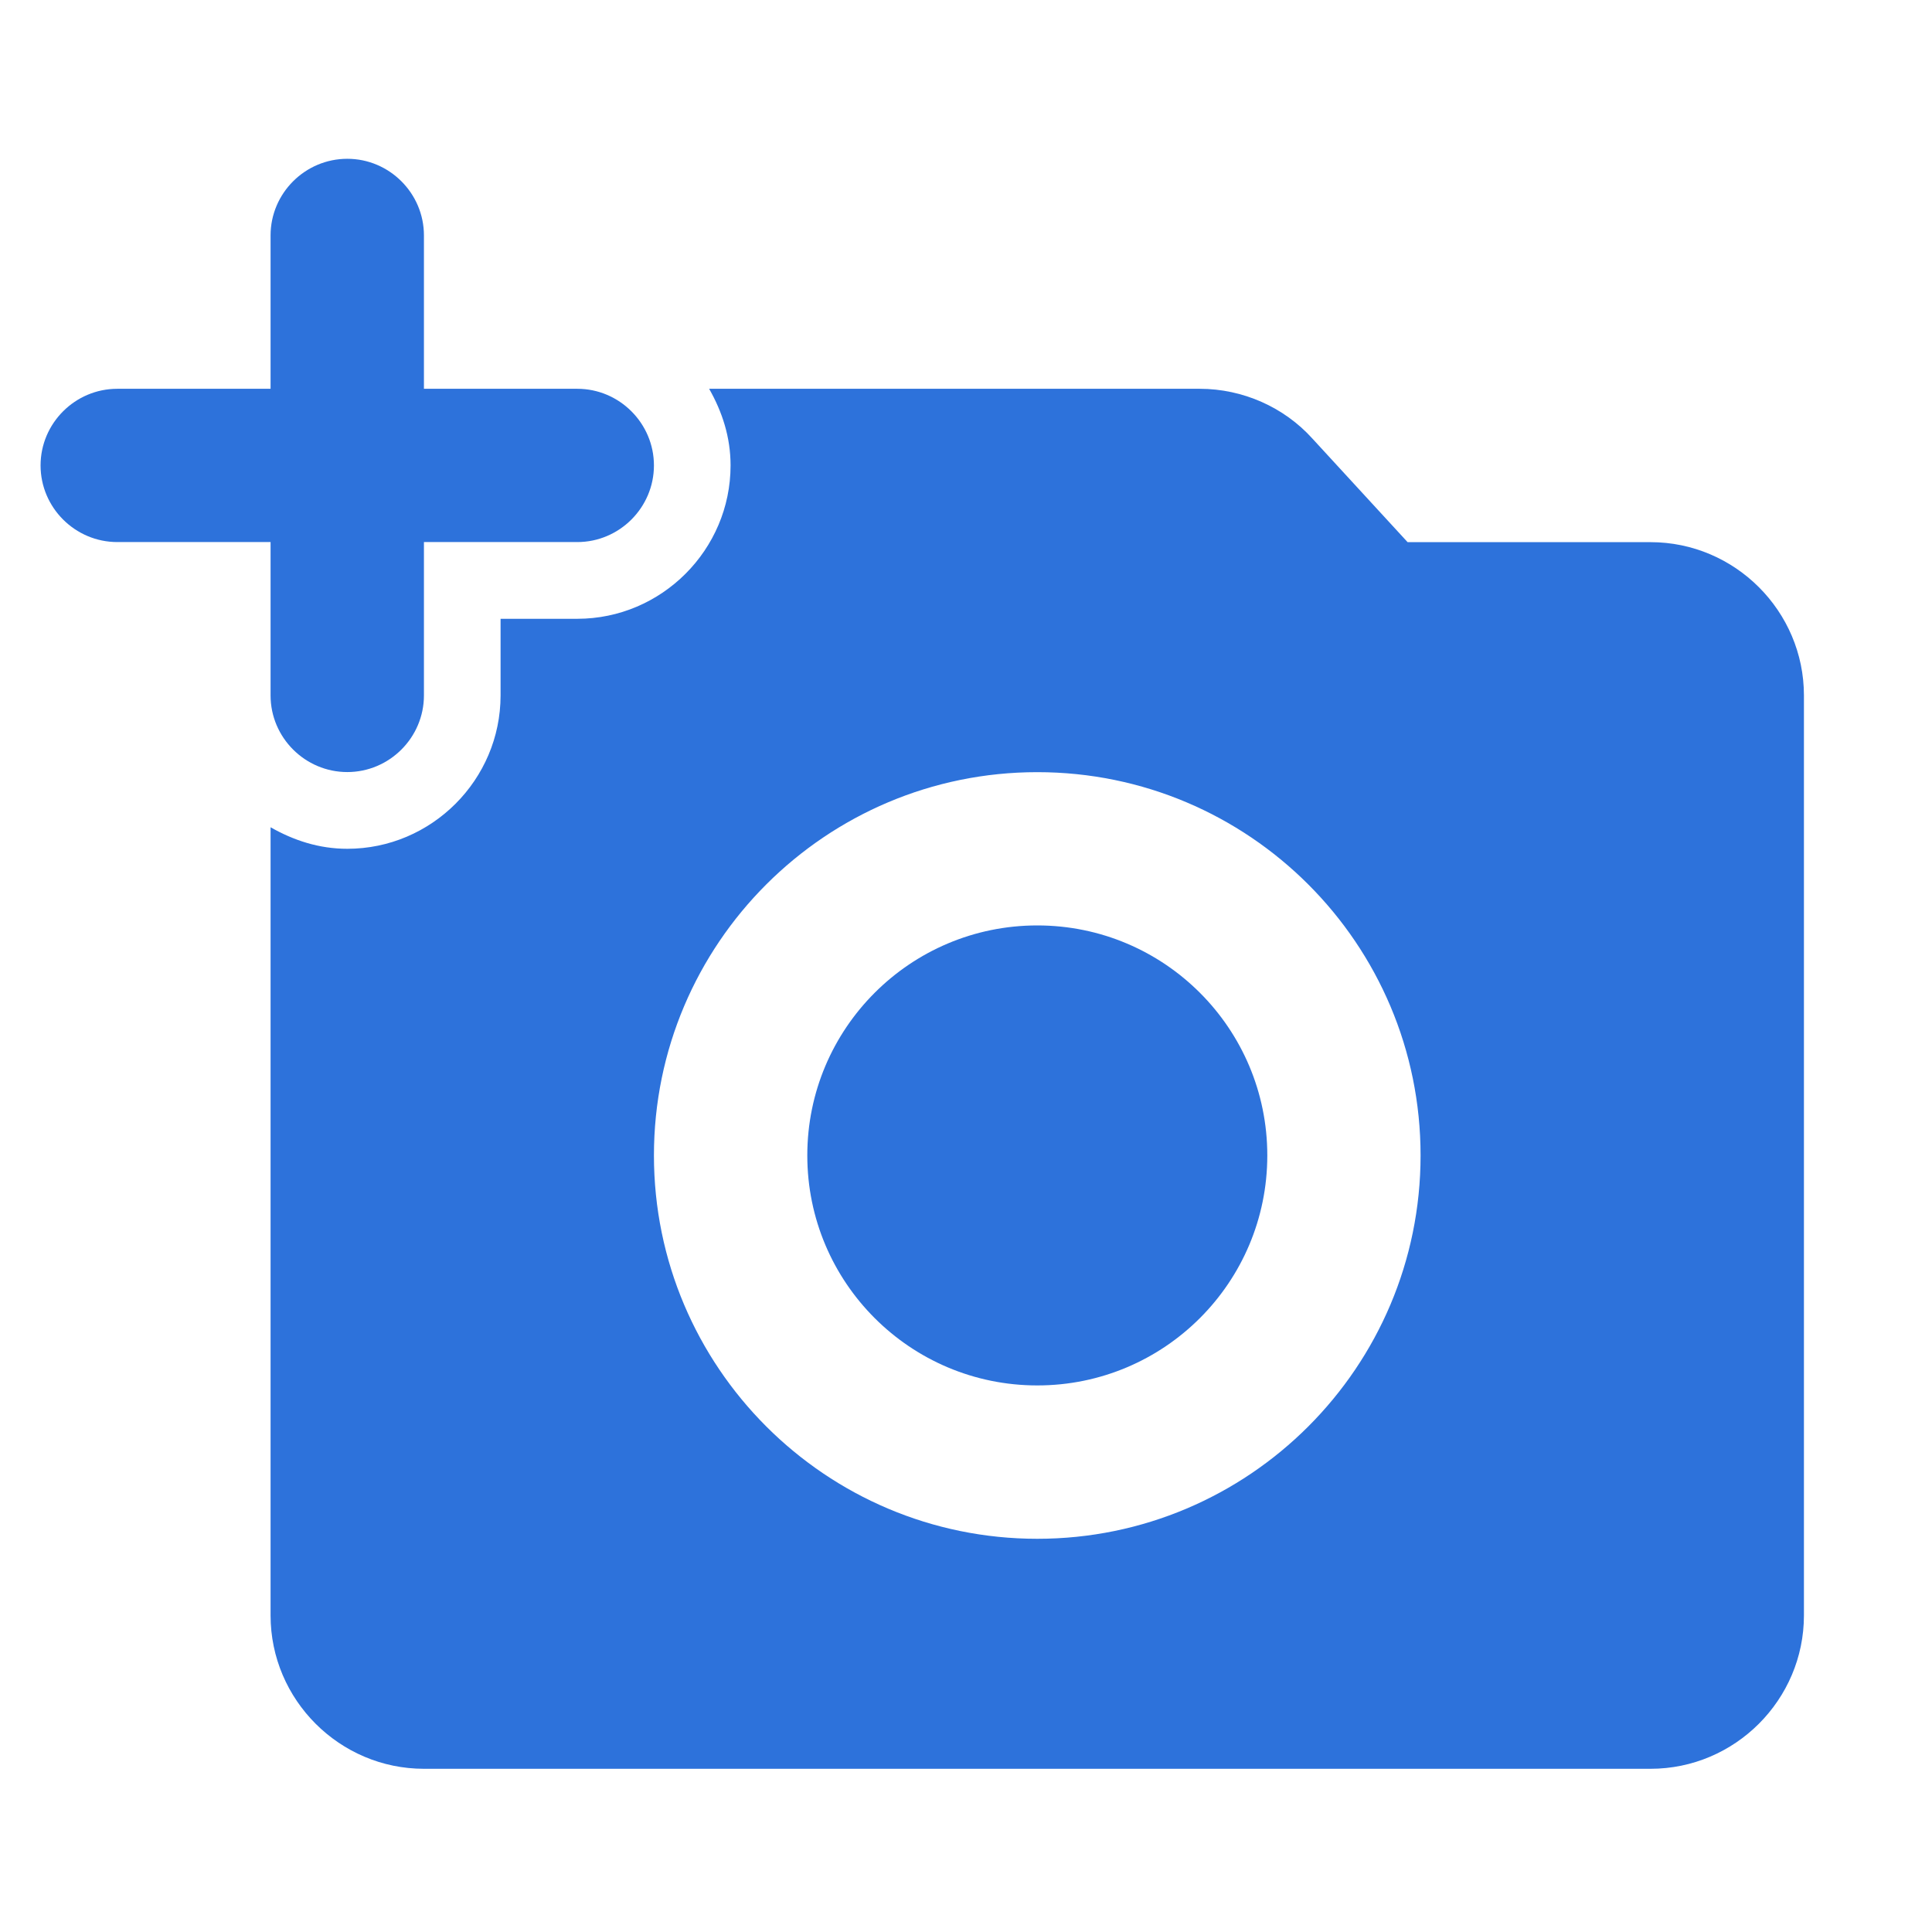 <svg width="21" height="21" viewBox="0 0 21 21" fill="none" xmlns="http://www.w3.org/2000/svg">
<path d="M2.941 7.559C2.941 8.017 3.316 8.392 3.775 8.392C4.233 8.392 4.608 8.017 4.608 7.559V5.892H6.275C6.733 5.892 7.108 5.517 7.108 5.059C7.108 4.601 6.733 4.226 6.275 4.226H4.608V2.559C4.608 2.101 4.233 1.726 3.775 1.726C3.316 1.726 2.941 2.101 2.941 2.559V4.226H1.275C0.816 4.226 0.441 4.601 0.441 5.059C0.441 5.517 0.816 5.892 1.275 5.892H2.941V7.559Z" fill="#2D72DB"/>
<path d="M11.275 15.059C12.656 15.059 13.775 13.94 13.775 12.559C13.775 11.179 12.656 10.059 11.275 10.059C9.894 10.059 8.775 11.179 8.775 12.559C8.775 13.94 9.894 15.059 11.275 15.059Z" fill="#2D72DB"/>
<path d="M17.941 5.893H15.3L14.266 4.768C13.958 4.426 13.508 4.226 13.041 4.226H7.708C7.85 4.476 7.941 4.751 7.941 5.059C7.941 5.976 7.191 6.726 6.275 6.726H5.441V7.559C5.441 8.476 4.691 9.226 3.775 9.226C3.466 9.226 3.191 9.134 2.941 8.992V17.559C2.941 18.476 3.691 19.226 4.608 19.226H17.941C18.858 19.226 19.608 18.476 19.608 17.559V7.559C19.608 6.643 18.858 5.893 17.941 5.893ZM11.275 16.726C8.975 16.726 7.108 14.859 7.108 12.559C7.108 10.259 8.975 8.393 11.275 8.393C13.575 8.393 15.441 10.259 15.441 12.559C15.441 14.859 13.575 16.726 11.275 16.726Z" fill="#2D72DB"/>
</svg>
